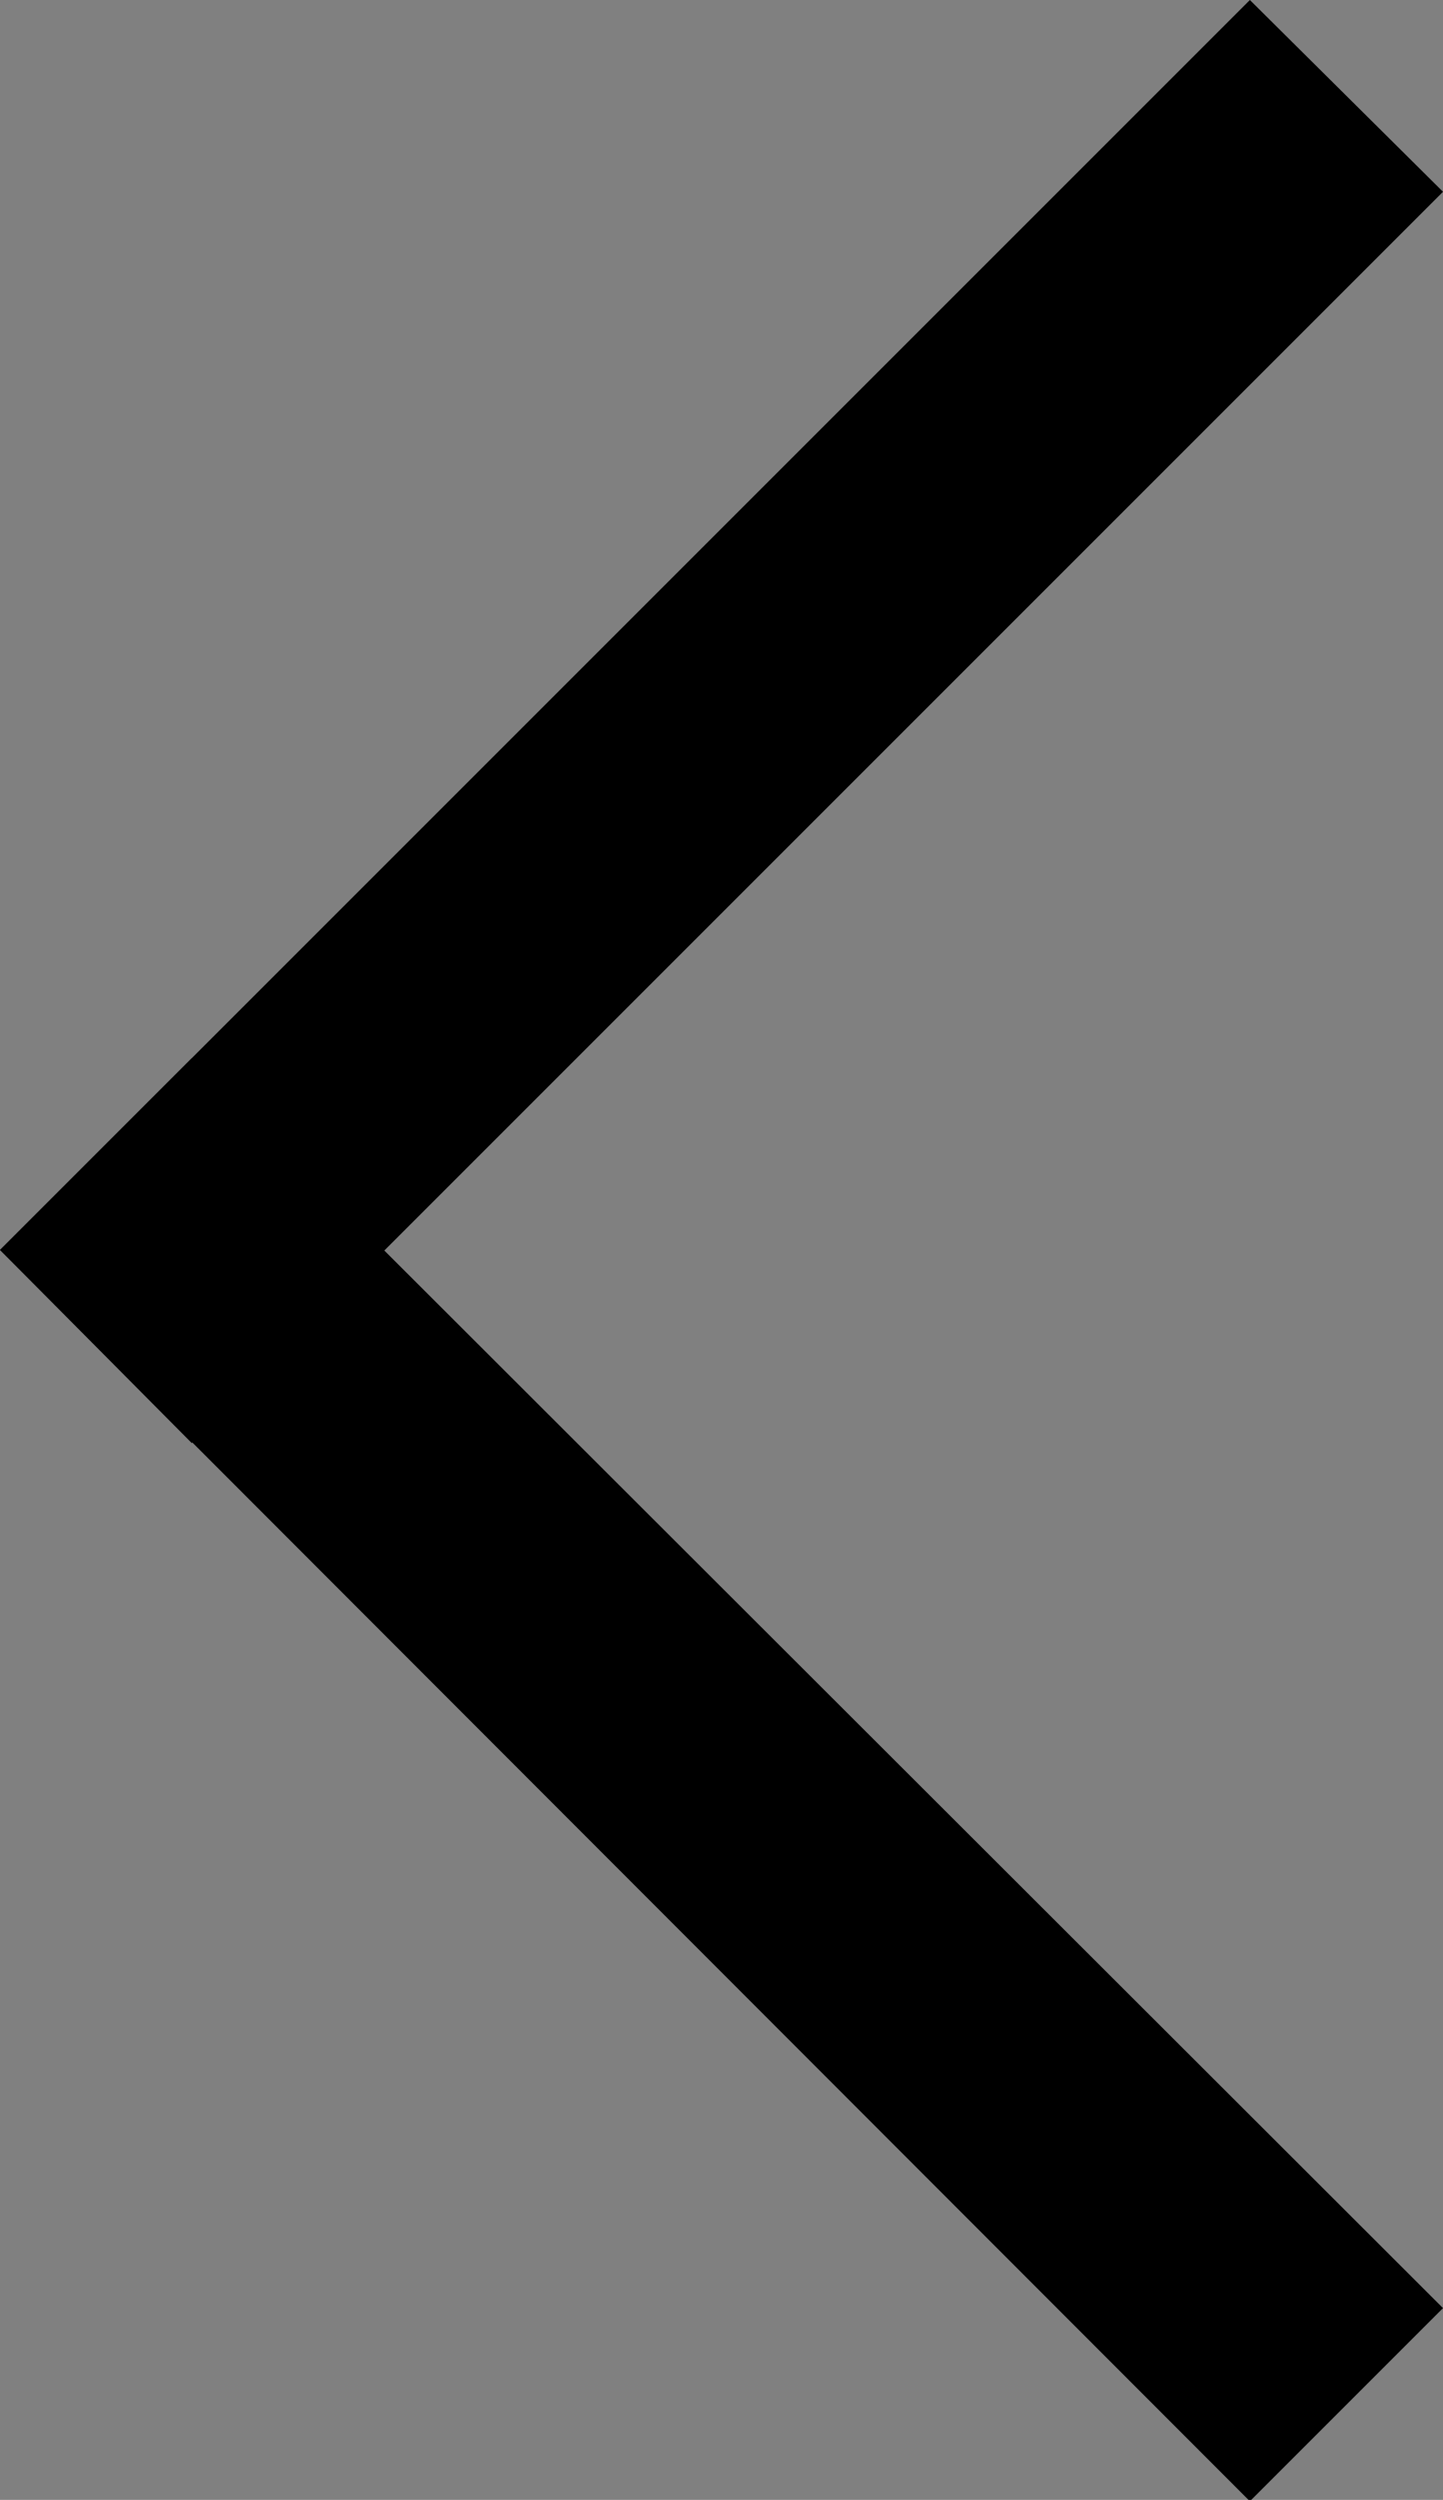 <svg xmlns="http://www.w3.org/2000/svg" viewBox="0 0 10.61 18.38"><rect x="0" y="0" width="10.61" height="18.38" fill="#808080" stroke="none"/><defs><style>.cls-1{fill:#fff;}</style></defs><title>资源 1</title><g id="图层_2" data-name="图层 2"><g id="图层_1-2" data-name="图层 1"><rect class="cls-1" x="-0.52" y="4.98" width="11.64" height="0.64" transform="translate(-2.2 5.3) rotate(-45)"/><polygon points="9.19 0 0 9.19 1.41 10.61 10.61 1.41 9.19 0 9.19 0"/><rect class="cls-1" x="4.98" y="7.26" width="0.64" height="11.64" transform="translate(-7.69 7.57) rotate(-44.97)"/><polygon points="1.41 7.78 0 9.19 9.19 18.39 10.61 16.97 1.41 7.78 1.41 7.78"/></g></g></svg>
